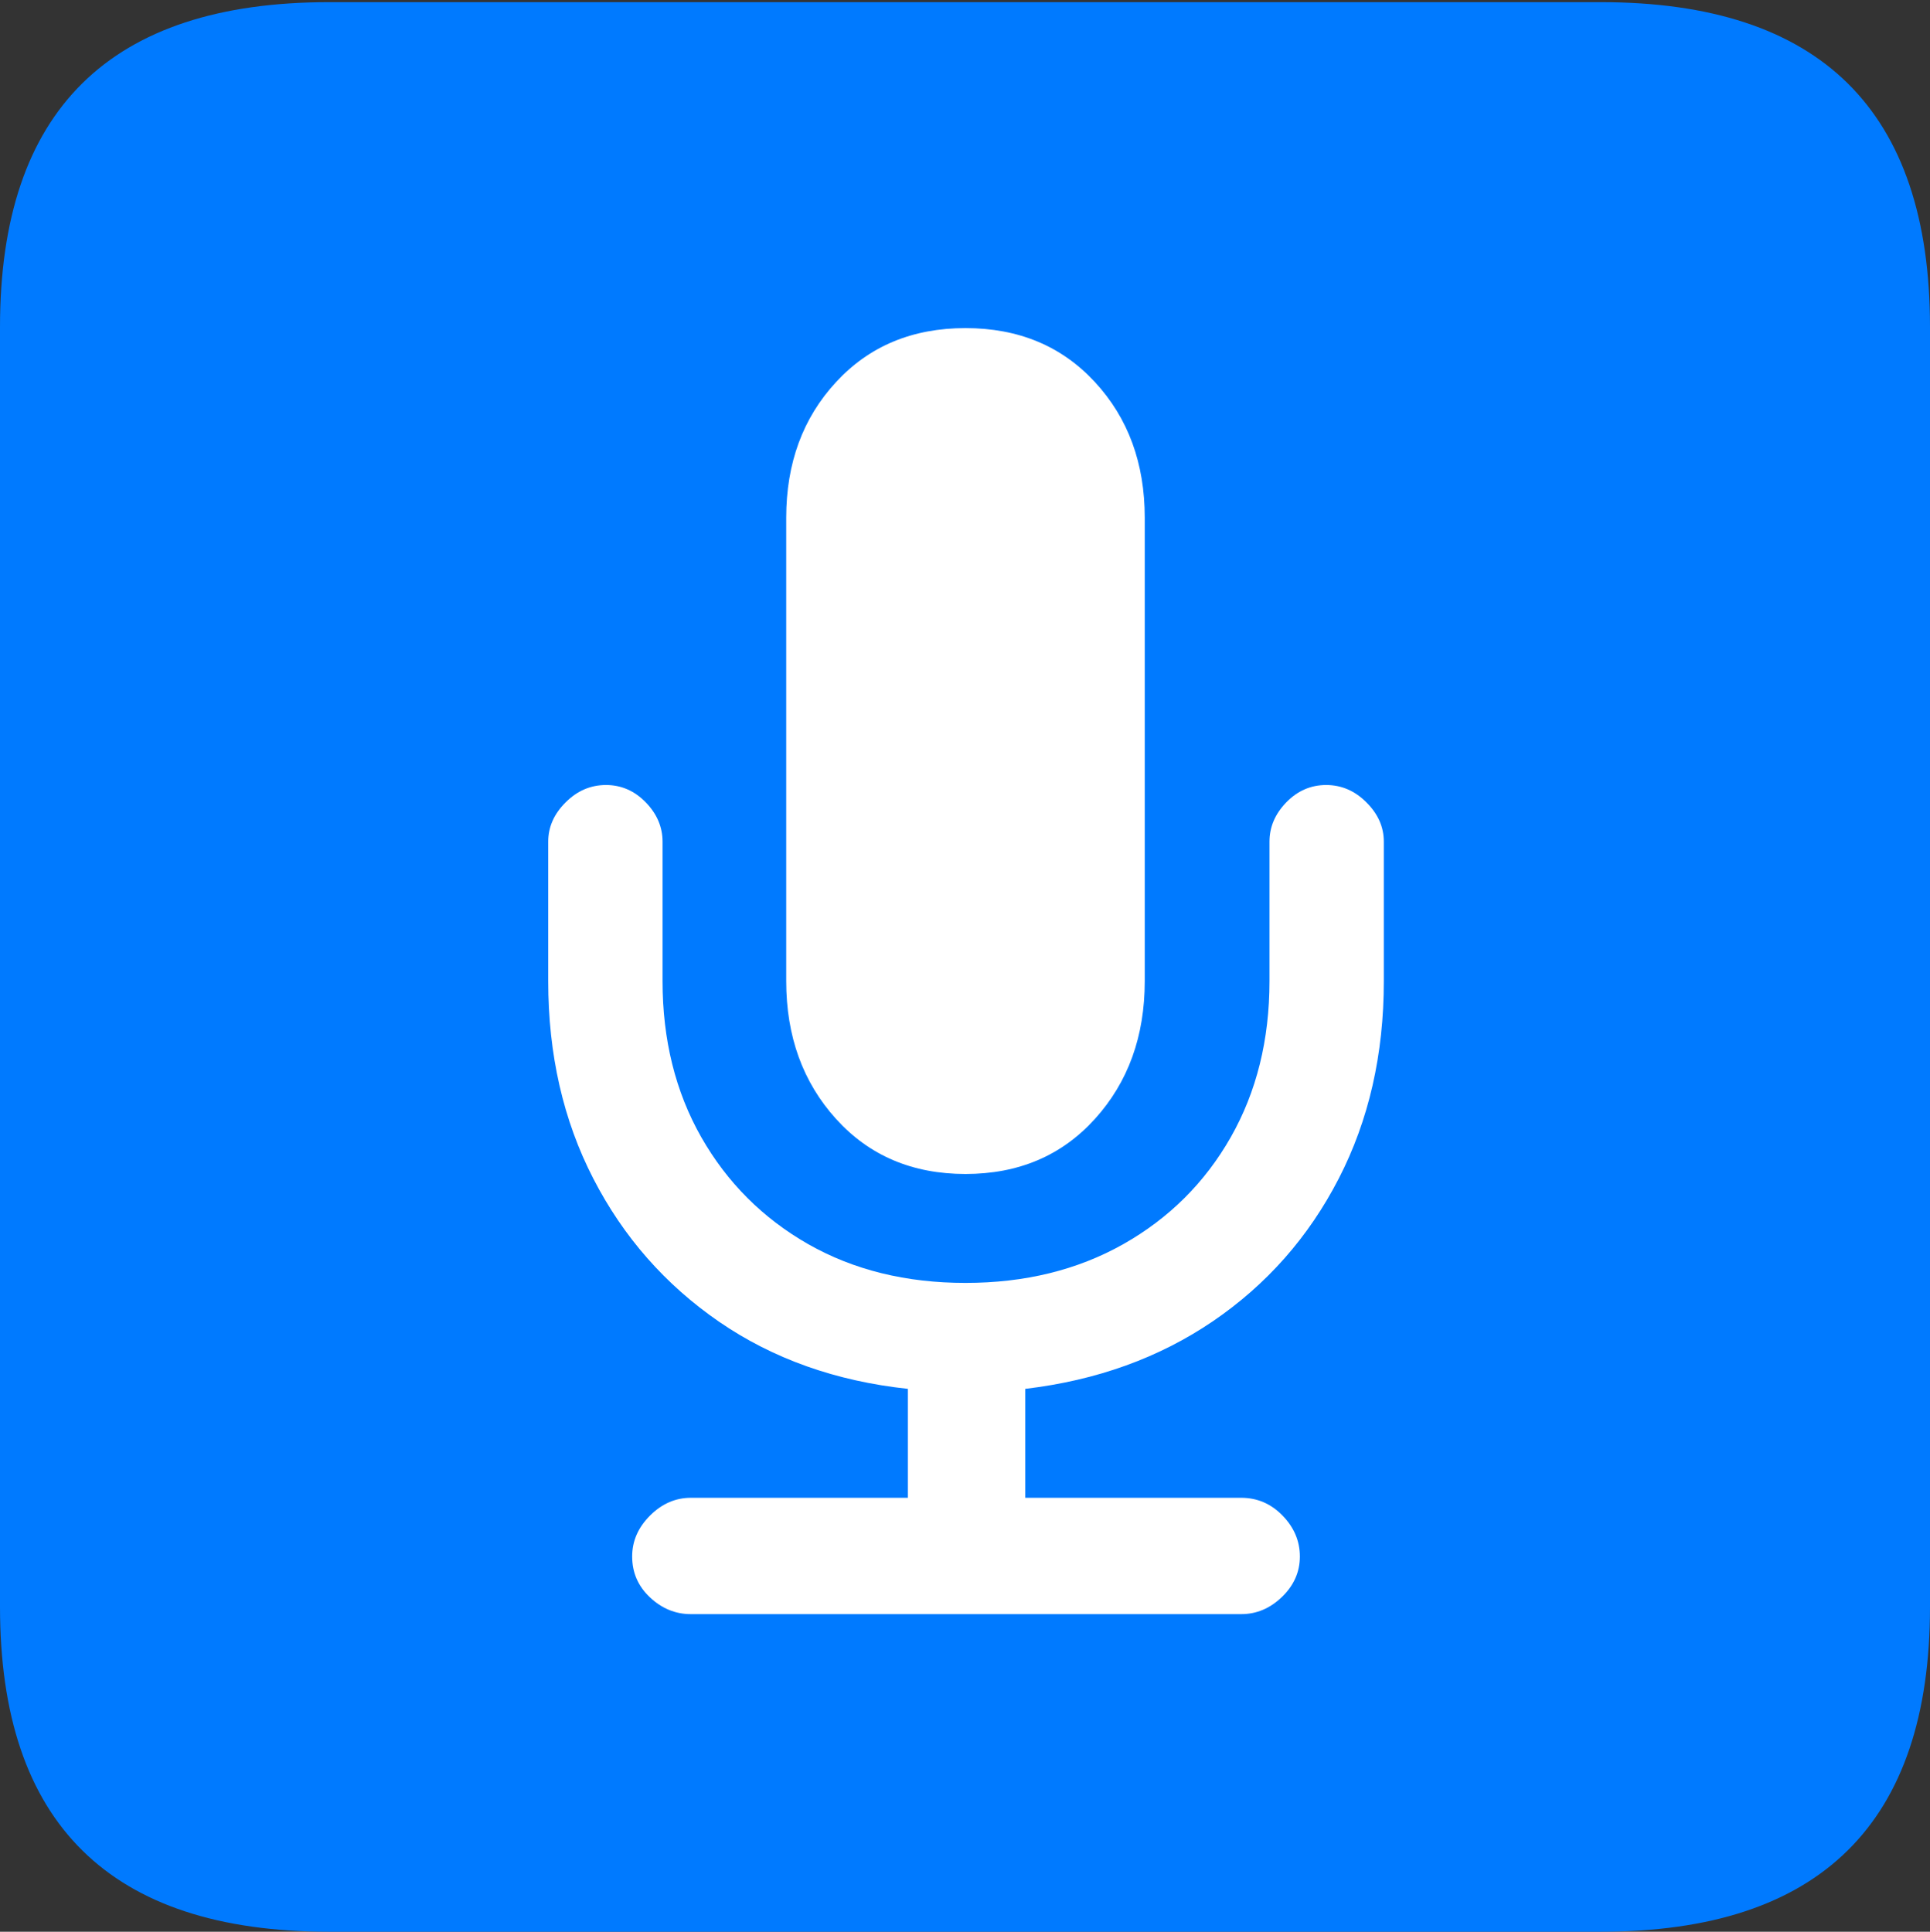 <?xml version="1.0" encoding="UTF-8"?>
<!--Generator: Apple Native CoreSVG 175.5-->
<!DOCTYPE svg
PUBLIC "-//W3C//DTD SVG 1.1//EN"
       "http://www.w3.org/Graphics/SVG/1.1/DTD/svg11.dtd">
<svg version="1.1" xmlns="http://www.w3.org/2000/svg" xmlns:xlink="http://www.w3.org/1999/xlink" width="17.979" height="17.998">
 <rect width="100%" height="100%" fill="#333333" stroke="none"/>
 <g>
  <rect height="17.998" opacity="0" width="17.979" x="0" y="0"/>
  <path d="M3.066 17.998L14.912 17.998Q16.445 17.998 17.212 17.241Q17.979 16.484 17.979 14.971L17.979 3.047Q17.979 1.533 17.212 0.776Q16.445 0.02 14.912 0.02L3.066 0.02Q1.533 0.02 0.767 0.776Q0 1.533 0 3.047L0 14.971Q0 16.484 0.767 17.241Q1.533 17.998 3.066 17.998Z" fill="#007aff"/>
  <path d="M6.436 15.039Q6.221 15.039 6.055 14.883Q5.889 14.727 5.889 14.502Q5.889 14.287 6.055 14.121Q6.221 13.955 6.436 13.955L8.457 13.955L8.457 12.94Q7.451 12.832 6.699 12.315Q5.947 11.797 5.527 10.981Q5.107 10.166 5.107 9.141L5.107 7.842Q5.107 7.637 5.269 7.476Q5.43 7.314 5.645 7.314Q5.859 7.314 6.016 7.476Q6.172 7.637 6.172 7.842L6.172 9.141Q6.172 9.961 6.533 10.596Q6.895 11.23 7.529 11.592Q8.164 11.953 8.994 11.953Q9.824 11.953 10.464 11.592Q11.104 11.23 11.465 10.596Q11.826 9.961 11.826 9.141L11.826 7.842Q11.826 7.637 11.982 7.476Q12.139 7.314 12.354 7.314Q12.568 7.314 12.729 7.476Q12.891 7.637 12.891 7.842L12.891 9.141Q12.891 10.166 12.471 10.981Q12.051 11.797 11.299 12.31Q10.547 12.822 9.551 12.94L9.551 13.955L11.562 13.955Q11.787 13.955 11.948 14.121Q12.109 14.287 12.109 14.502Q12.109 14.717 11.943 14.878Q11.777 15.039 11.562 15.039ZM8.994 10.938Q8.252 10.938 7.788 10.425Q7.324 9.912 7.324 9.141L7.324 4.824Q7.324 4.062 7.788 3.56Q8.252 3.057 8.994 3.057Q9.736 3.057 10.2 3.56Q10.664 4.062 10.664 4.824L10.664 9.141Q10.664 9.912 10.2 10.425Q9.736 10.938 8.994 10.938Z" fill="#ffffff"/>
 </g>
</svg>
